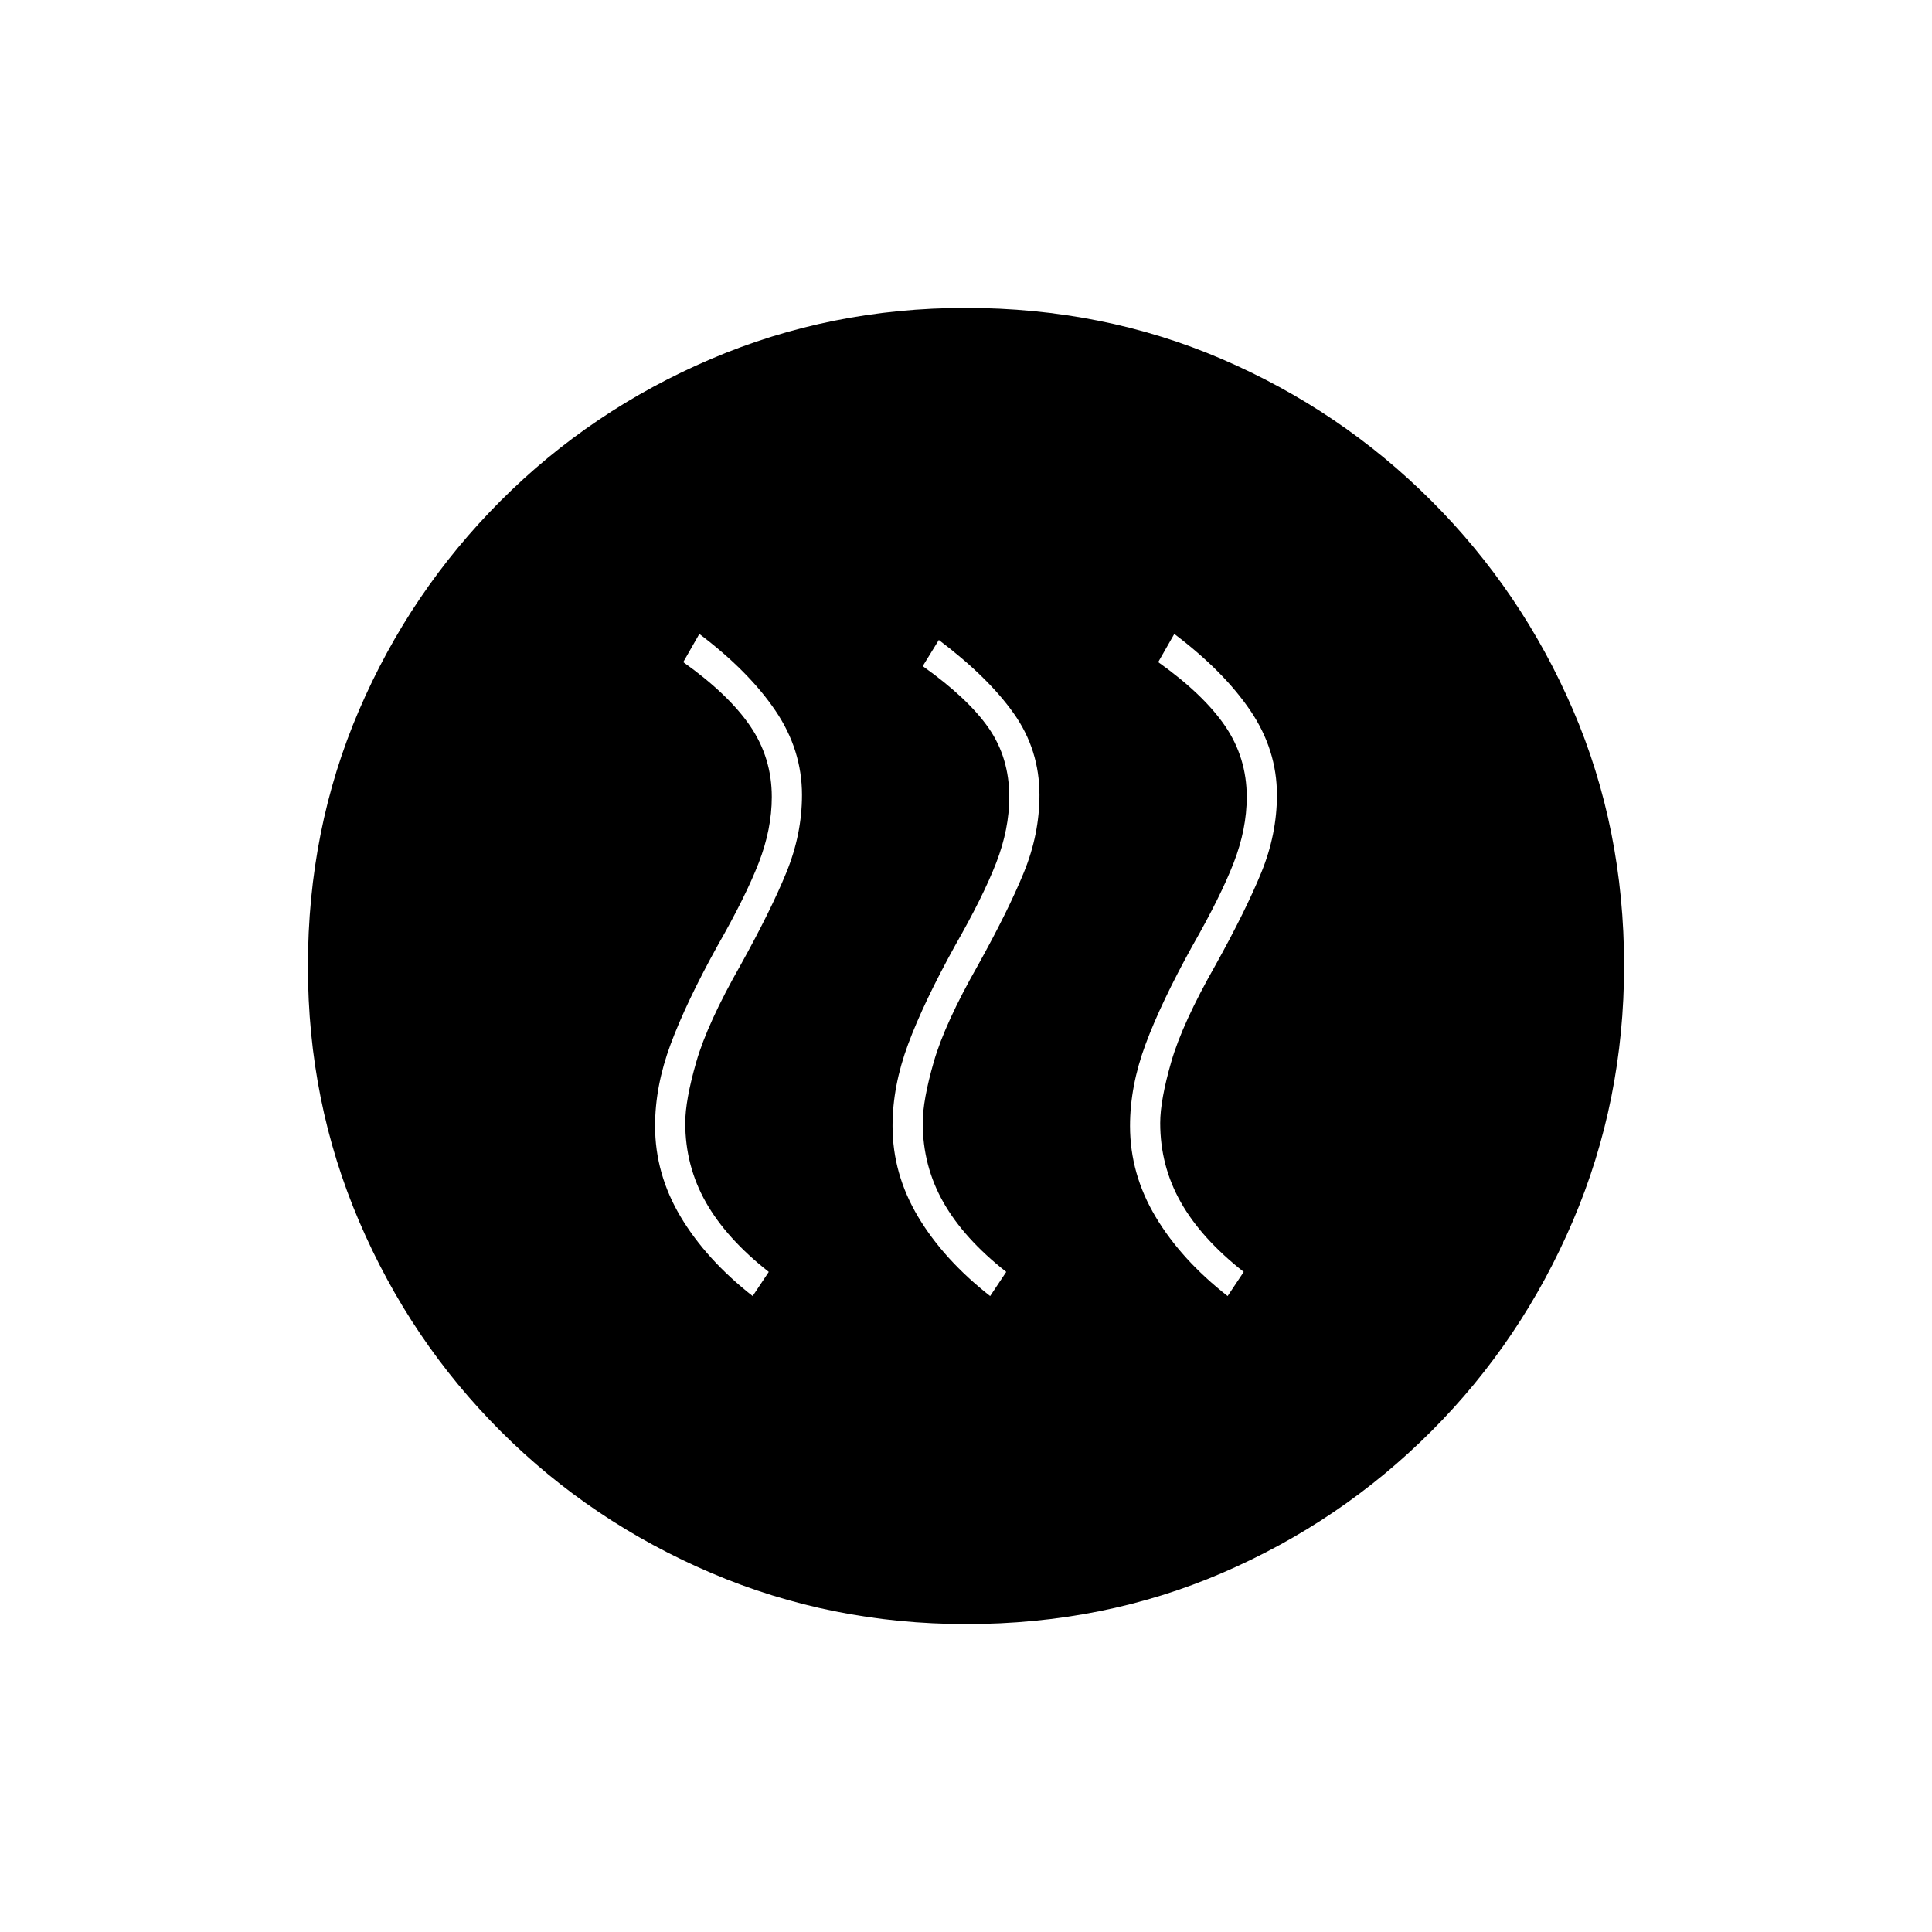 <svg xmlns="http://www.w3.org/2000/svg" height="20" viewBox="0 -960 960 960" width="20"><path d="m374-316 8-12q-21-16.5-31.25-34.59-10.25-18.1-10.25-39.41 0-11.32 5.5-30.41t22-48.09q15-27 22.75-45.99 7.75-19 7.75-38.51 0-22.44-13.25-41.97Q372-626.5 347.5-645l-8 14q22.5 16 33.25 31.75T383.5-564q0 16-6.5 32.75T356.5-490q-15.5 28-23.25 48.82t-7.75 40.68q0 23.85 12.75 45.18Q351-334 374-316Zm118 0 8-12q-21-16.5-31.25-34.59-10.25-18.1-10.25-39.41 0-11.32 5.5-30.41t22-48.09q15-27 22.75-45.99 7.75-19 7.75-38.51 0-22.44-12.75-40.47Q491-623.5 466.5-642l-8 13q22.5 16 32.75 30.75T501.5-564q0 16-6.5 32.75T474.5-490q-15.5 28-23.25 48.82t-7.75 40.68q0 23.85 12.75 45.18Q469-334 492-316Zm118 0 8-12q-21-16.5-31.25-34.59-10.25-18.1-10.25-39.41 0-11.32 5.5-30.41t22-48.09q15-27 22.75-45.99 7.75-19 7.75-38.51 0-22.44-13.25-41.97Q608-626.5 583.5-645l-8 14q22.5 16 33.25 31.75T619.5-564q0 16-6.5 32.75T592.5-490q-15.5 28-23.25 48.82t-7.75 40.68q0 23.85 12.75 45.18Q587-334 610-316ZM480.17-153q-67.17 0-126.73-25.39t-104.57-70.35q-45.02-44.96-70.44-104.43Q153-412.65 153-479.83q0-68.17 25.39-127.23t70.35-104.07q44.96-45.02 104.43-70.44Q412.65-807 479.83-807q68.17 0 127.23 25.39t104.07 70.35q45.02 44.96 70.44 103.93Q807-548.35 807-480.17q0 67.17-25.39 126.73t-70.35 104.57q-44.96 45.02-103.93 70.44Q548.35-153 480.17-153Z"/></svg>